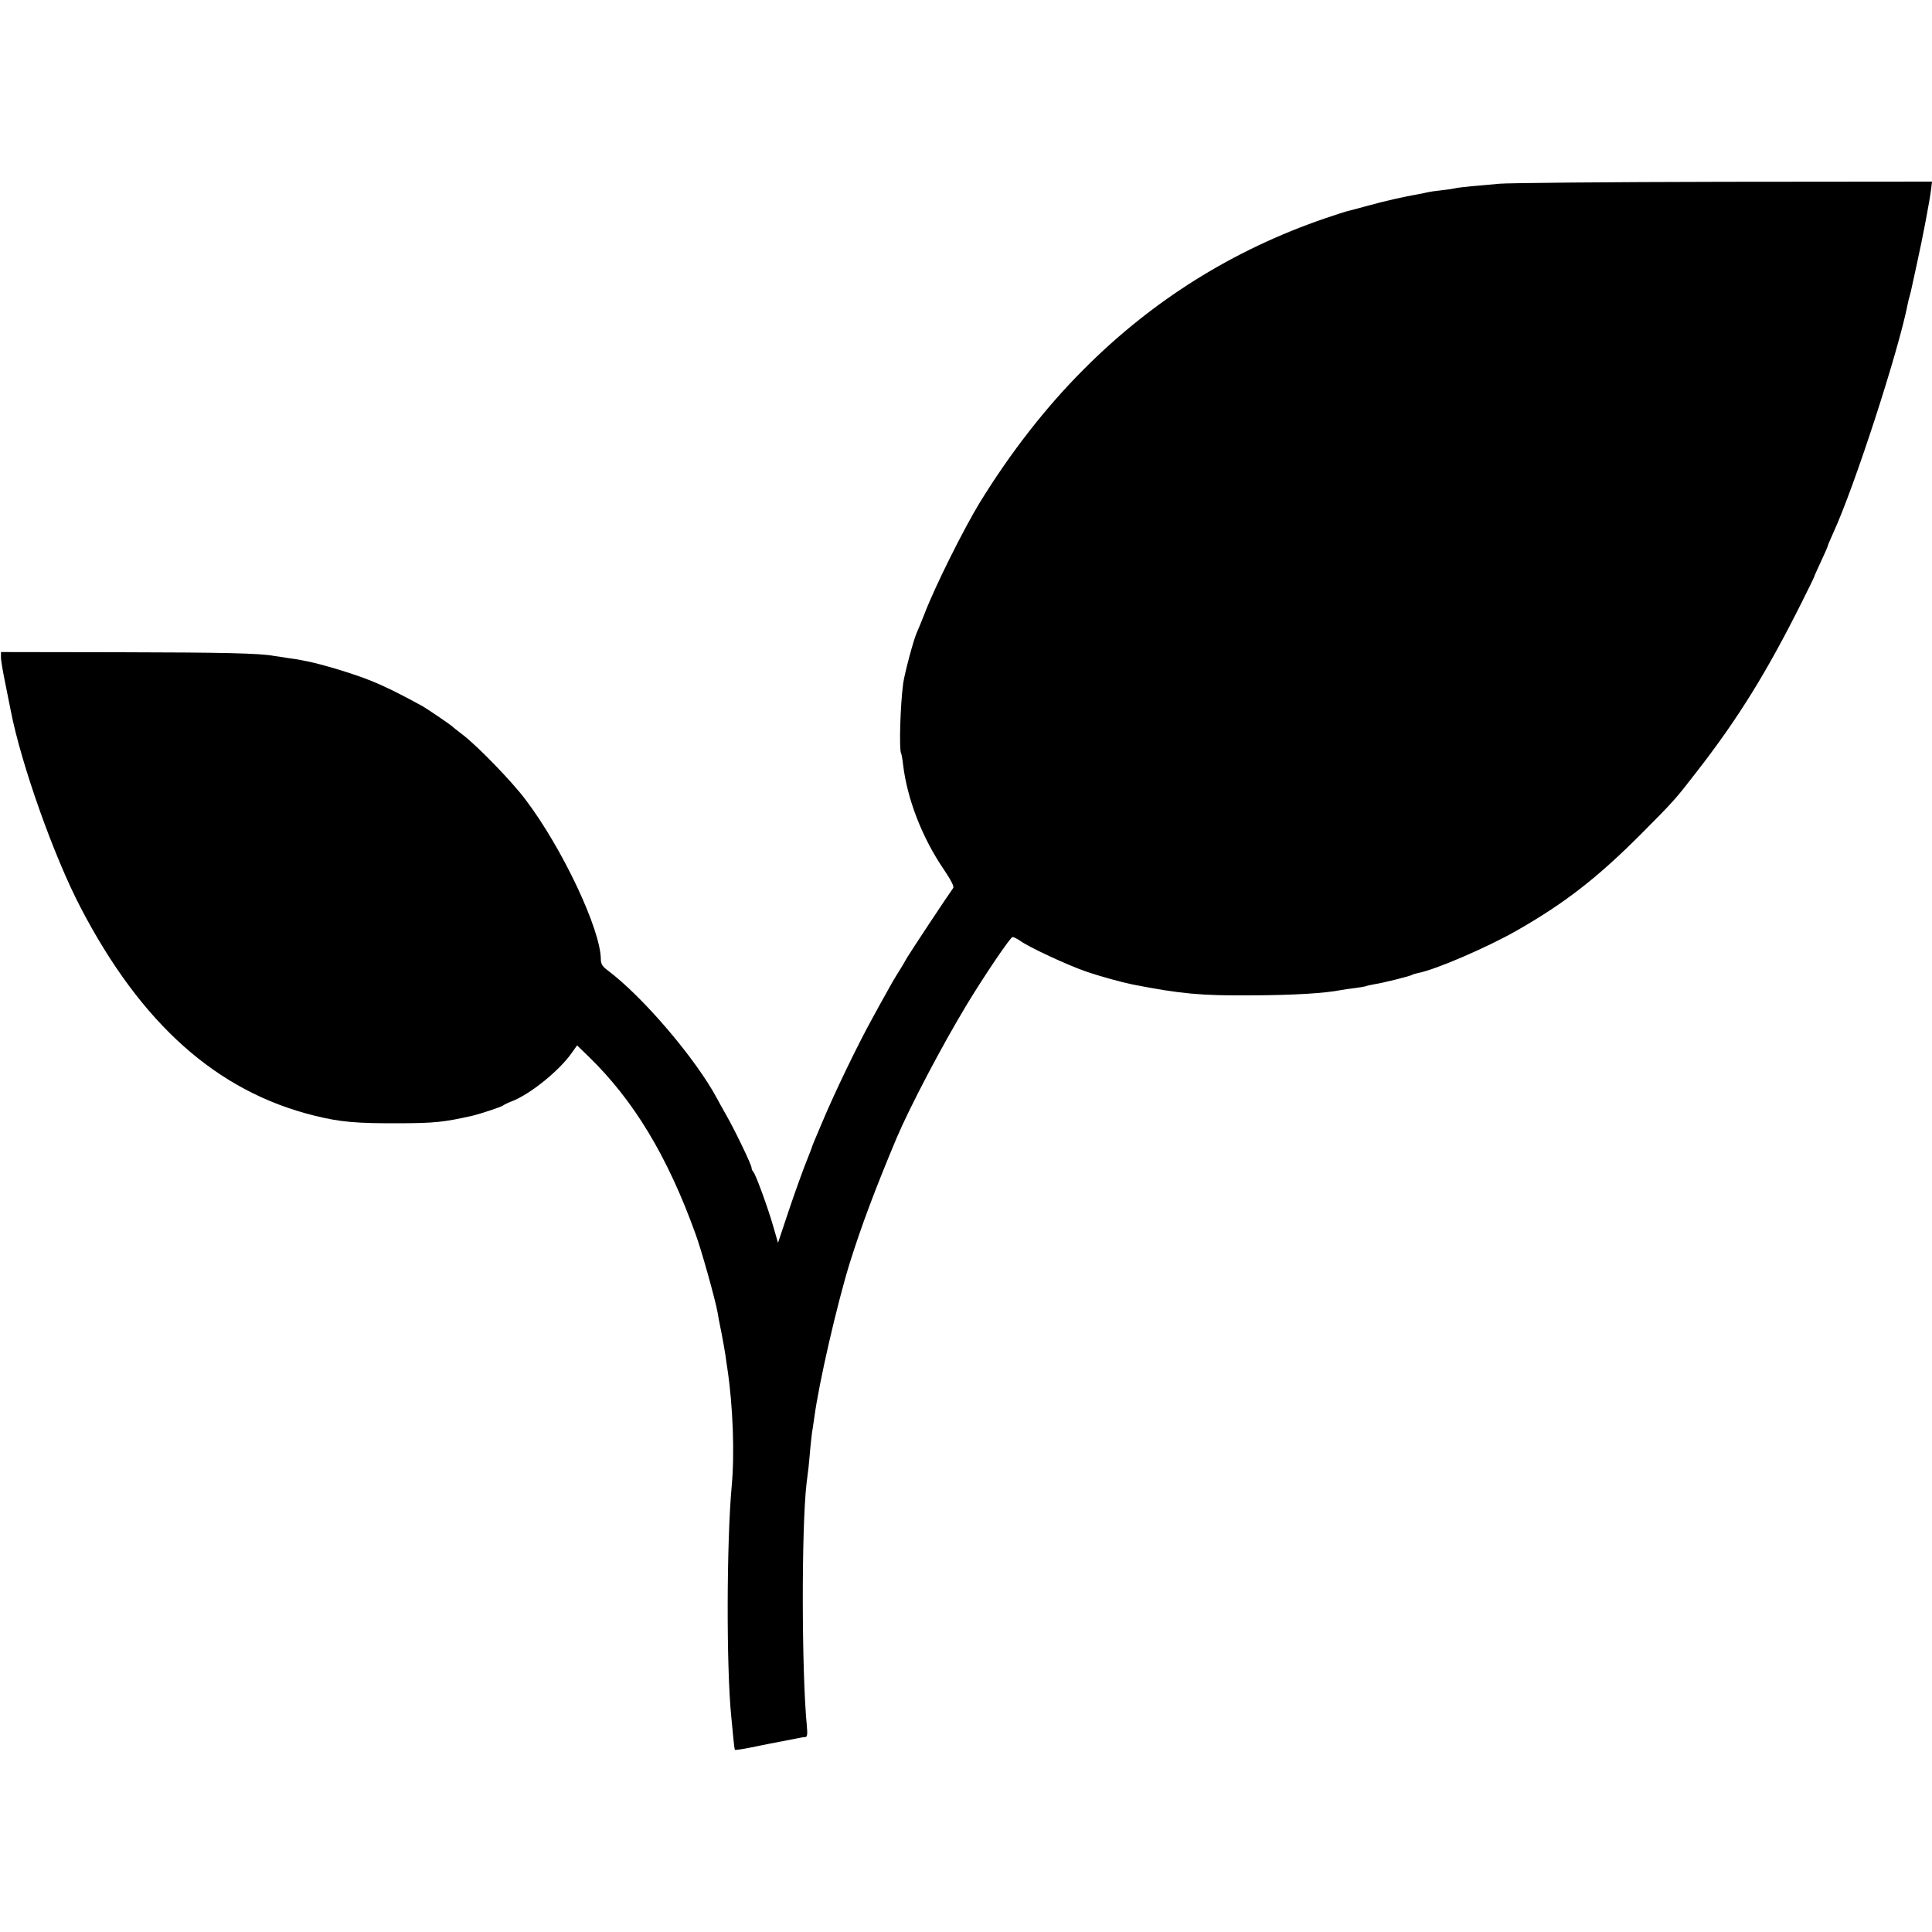 <svg version="1" xmlns="http://www.w3.org/2000/svg" width="1333.333" height="1333.333" viewBox="0 0 1000 1000"><path d="M776 95.1c-4.1.4-10.6 1-14.5 1.3-3.8.4-7.7.8-8.5 1.1-.8.2-4 .7-7 1-3 .3-6.2.8-7 1-.8.2-3 .7-4.8 1-7 1.2-17.3 3.5-26.3 6-5.2 1.4-10.3 2.8-11.3 3-1.1.3-6 1.9-11 3.6-47.5 16.3-89.2 42.4-124.7 78.1-19.6 19.6-37.8 43-53.7 68.8-8.4 13.8-23.1 43.2-28.6 57.5-1.5 3.8-3.3 8.3-4.1 10-1.7 3.8-6.2 20.7-7 26.1-1.5 11-2.2 34.4-1.1 36.3.2.3.7 2.8 1 5.6 2.1 18 9.9 38.1 21.1 54.5 3.7 5.5 5.4 8.8 4.9 9.6-3.4 4.7-22.4 33.5-23.8 35.9-1.7 3.1-3 5.2-5.7 9.5-.9 1.4-3 5-4.6 8-1.7 3-5.3 9.5-8 14.5-7.3 13.2-19.4 38.2-25.9 53.8-4.4 10.3-4.7 11.2-4.9 11.7 0 .3-1.9 5.2-4.2 11-2.2 5.8-6.2 17-8.8 24.9l-4.8 14.4-2.4-8.3c-2.8-9.8-9.1-27.1-10.4-28.5-.5-.5-.9-1.4-.9-2.1 0-1.5-8.9-20-13.2-27.4-1.7-3-3.9-6.9-4.7-8.5-11.2-20.8-38.7-53-56.9-66.5-2.3-1.7-3.2-3.2-3.2-5.3 0-15.4-19.9-57.7-39.2-83.1-7.1-9.4-25-27.8-32.3-33.3-2.7-2.1-5.2-4-5.5-4.4-.7-.7-13-9.1-15.5-10.5-12.1-6.6-19.2-10.1-26.4-13-8.5-3.5-25.1-8.5-32.6-10-2.2-.4-4.2-.8-4.5-.9-.3-.1-3-.5-6-.9-3-.5-6.2-1-7.2-1.1-7.1-1.4-26.6-1.8-79.8-1.9l-61.5-.1v2.5c-.1 1.4 1 7.7 2.3 14 1.3 6.3 2.5 12.6 2.8 14 5.3 27.3 22.2 75.1 36.1 101.7 31.3 60.2 70.5 95.2 120.8 107.7 13.7 3.4 21.8 4.1 45 4 17.6-.1 22.3-.6 36.6-3.8 4.4-1 15.2-4.6 16.3-5.4.6-.5 2.7-1.5 4.6-2.2 9.5-3.7 24.3-15.7 30.7-24.7l3-4.2 5.9 5.7c23.4 22.7 40.9 51.7 55.3 91.6 3.1 8.3 10.3 34.2 11.5 40.8.2 1.5 1.1 6.3 2 10.5.8 4.3 1.8 9.6 2.1 11.8.3 2.2.7 5.3 1 7 2.9 19.3 3.8 44.2 2.2 61-2.6 28.6-2.8 93.3-.2 119 .2 2.2.7 6.9 1 10.4.3 3.6.7 6.6.9 6.8.2.2 3.7-.3 7.7-1.1 4.1-.8 8.5-1.7 9.9-2 3.8-.7 14.3-2.8 16-3.1.8-.2 2.1-.4 2.8-.4 1.1-.1 1.2-1.5.8-6-2.7-27.9-2.8-103-.1-125.6.3-2.2.7-5.8 1-8 .2-2.2.7-7.1 1-10.8.4-3.7.8-7.8 1.1-9 .2-1.2.6-4 .9-6.1 2.3-17.5 11.7-58.5 18.4-80.1 5.8-18.5 12.9-37.6 24.2-64.5 6.9-16.2 23.3-47.5 36.3-69 9.2-15.2 22.6-35 23.7-35 .6 0 2.4.9 4 2 4.5 3.3 24.6 12.6 33.9 15.8 7.5 2.6 18.5 5.6 24.4 6.8 24.6 4.8 35.3 5.8 61.1 5.6 22.4-.1 38.5-1.1 46.9-2.8 1.2-.2 4.4-.7 7.1-1 2.8-.4 5.3-.8 5.6-1 .4-.2 2.4-.6 4.5-1 4.5-.7 18.1-4.1 19.3-4.8.4-.3 1.8-.7 3.2-1 9-1.7 35.8-13.3 50.9-21.9 24.9-14.2 41.7-27.3 64-49.6 17.5-17.6 17.9-18 29.8-33.4 21.1-27.2 35.9-51.2 53.8-87 3.5-7 6.4-12.9 6.4-13.1 0-.3 1.6-3.8 3.5-7.9 1.9-4.1 3.5-7.7 3.5-8 0-.3 1.3-3.4 2.9-6.9 11.1-24.2 33.9-94.5 38.6-118.8.2-1.2.7-3 1-4 .3-1 .7-2.7.9-3.7.2-1 1.5-7 2.9-13.3 2.9-13.1 6.4-31.5 7.2-37.8l.5-4.2-108.3.1c-59.5.1-111.6.6-115.7 1z"/></svg>